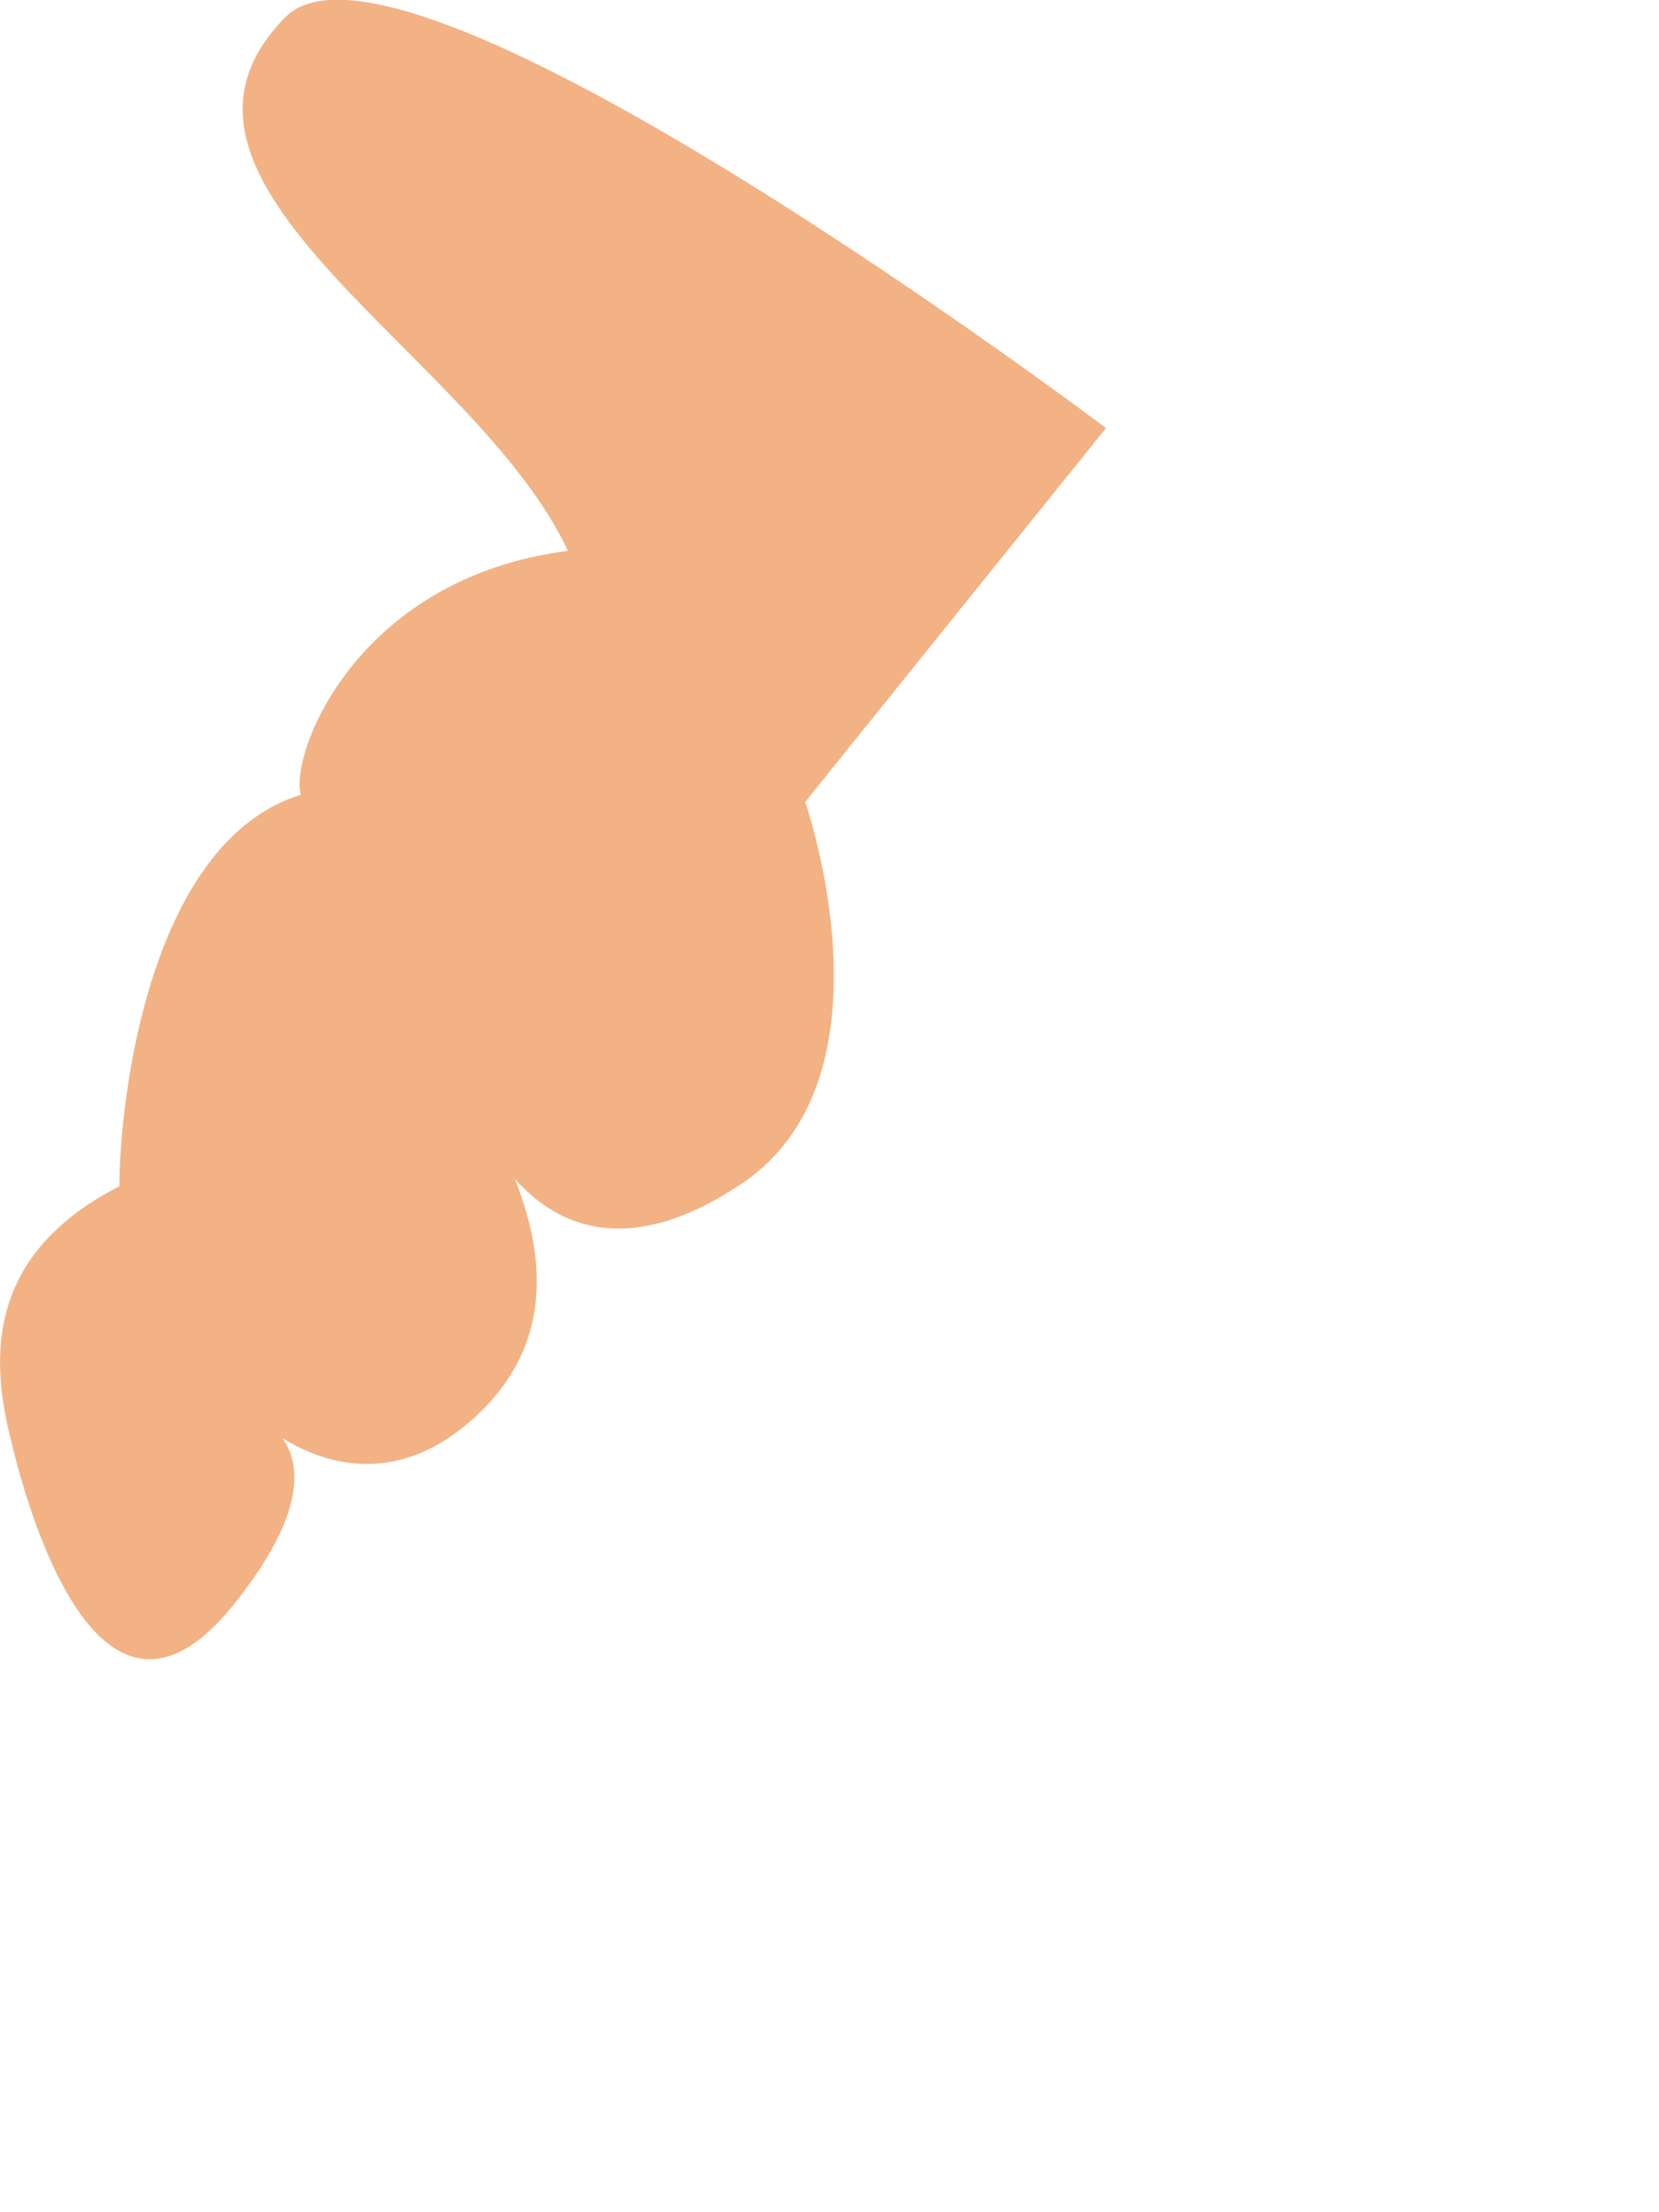﻿<?xml version="1.0" encoding="utf-8"?>
<svg version="1.1" xmlns:xlink="http://www.w3.org/1999/xlink" width="3px" height="4px" xmlns="http://www.w3.org/2000/svg">
  <g transform="matrix(1 0 0 1 -94 -100 )">
    <path d="M 2 0.774  C 2 0.774  0.729 -0.184  0.516 0.031  C 0.22 0.332  0.86 0.638  1.027 0.996  C 0.643 1.045  0.523 1.365  0.544 1.437  C 0.269 1.522  0.216 1.991  0.216 2.145  C -0.041 2.276  -0.012 2.48  0.022 2.613  C 0.065 2.789  0.196 3.183  0.422 2.902  C 0.647 2.622  0.458 2.56  0.458 2.56  C 0.458 2.56  0.637 2.741  0.837 2.581  C 1.096 2.373  0.914 2.077  0.827 1.933  C 0.827 1.933  0.945 2.408  1.343 2.139  C 1.629 1.945  1.456 1.45  1.456 1.45  C 1.456 1.45  2 0.774  2 0.774  Z " fill-rule="nonzero" fill="#f2b284" stroke="none" transform="matrix(1 0 0 1 94 100 )" />
  </g>
</svg>